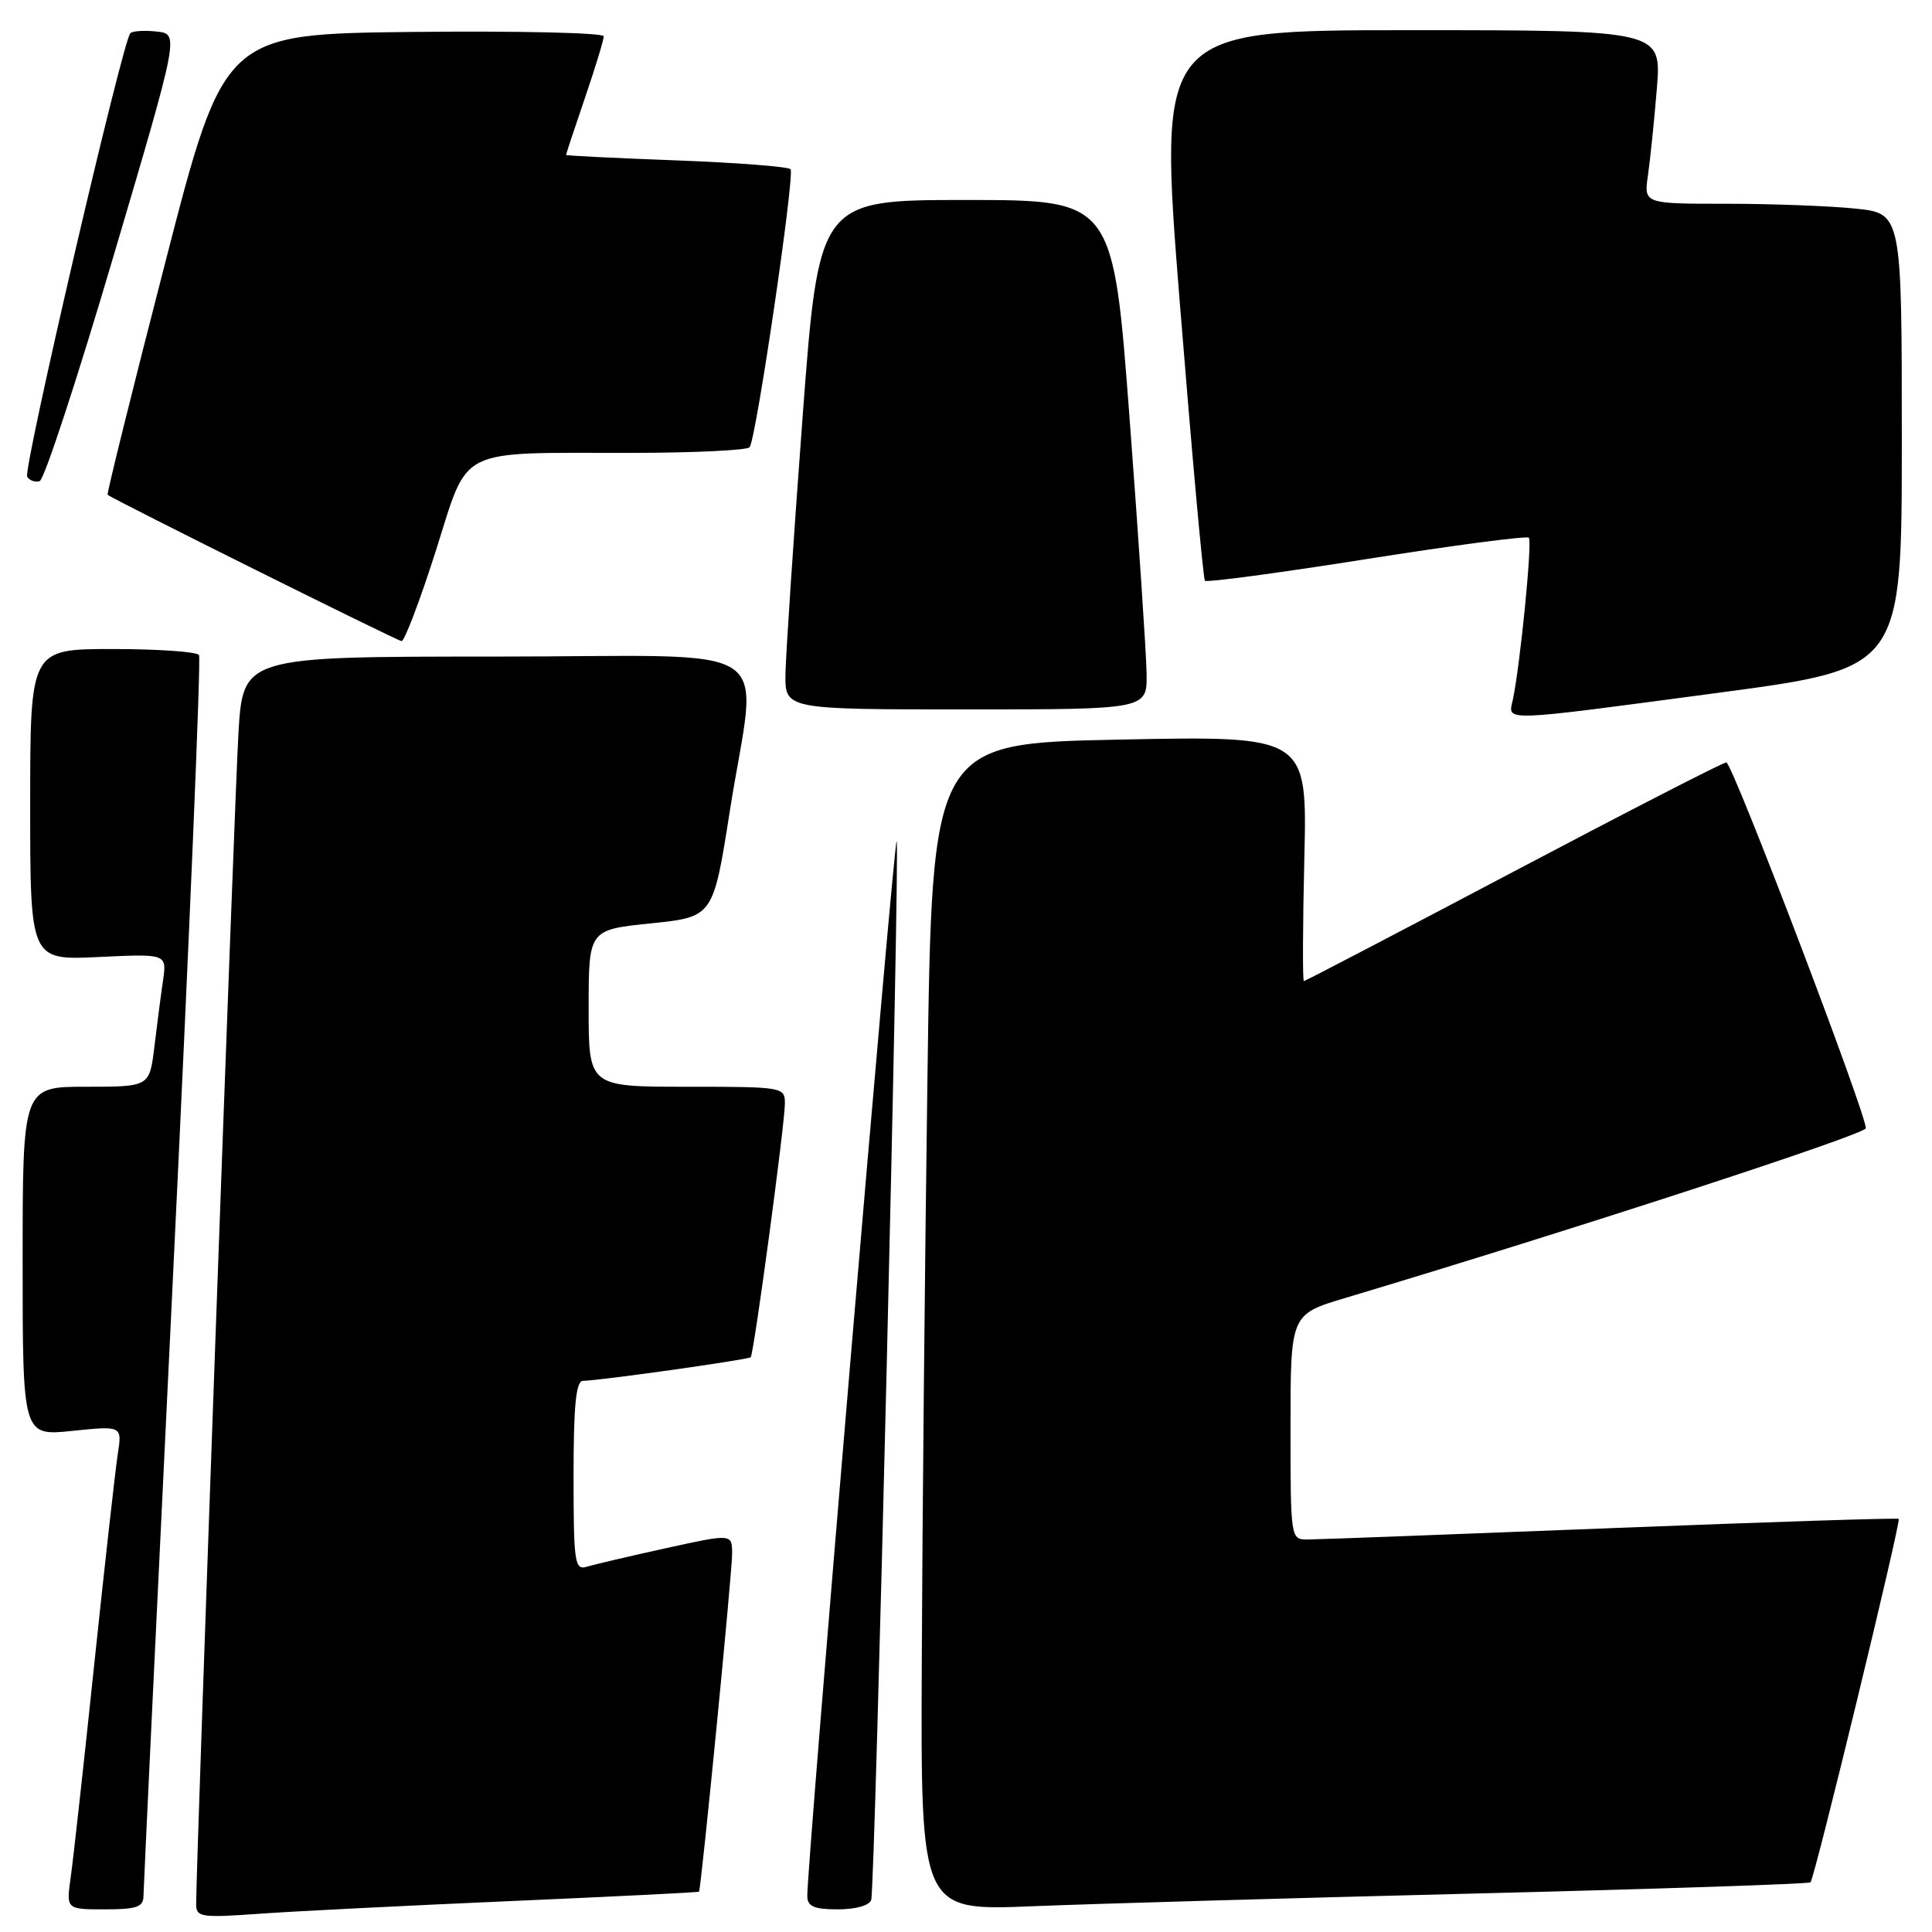 <?xml version="1.0" encoding="UTF-8" standalone="no"?>
<!DOCTYPE svg PUBLIC "-//W3C//DTD SVG 1.1//EN" "http://www.w3.org/Graphics/SVG/1.1/DTD/svg11.dtd" >
<svg xmlns="http://www.w3.org/2000/svg" xmlns:xlink="http://www.w3.org/1999/xlink" version="1.1" viewBox="0 0 256 256">
 <g >
 <path fill="currentColor"
d=" M 67.50 251.91 C 81.25 251.31 92.55 250.75 92.62 250.66 C 92.91 250.28 97.03 208.26 97.01 205.86 C 97.00 203.22 97.00 203.22 88.25 205.14 C 83.44 206.20 78.71 207.31 77.75 207.60 C 76.15 208.09 76.00 207.07 76.00 195.57 C 76.00 186.20 76.32 182.99 77.25 182.97 C 79.72 182.91 99.17 180.16 99.47 179.84 C 99.90 179.37 104.00 148.94 104.00 146.22 C 104.00 144.04 103.77 144.00 91.00 144.00 C 78.00 144.00 78.00 144.00 78.00 133.60 C 78.00 123.20 78.00 123.20 86.25 122.35 C 94.50 121.50 94.50 121.50 96.70 107.50 C 100.33 84.36 104.33 87.00 65.60 87.00 C 32.19 87.00 32.19 87.00 31.59 97.25 C 31.07 106.05 25.98 247.19 25.99 252.34 C 26.00 254.03 26.69 254.13 34.25 253.59 C 38.79 253.26 53.75 252.51 67.50 251.91 Z  M 19.01 251.25 C 19.02 250.29 20.79 213.07 22.95 168.55 C 25.10 124.02 26.65 87.24 26.37 86.80 C 26.10 86.36 20.96 86.00 14.94 86.00 C 4.00 86.00 4.00 86.00 4.00 106.62 C 4.00 127.24 4.00 127.24 13.06 126.81 C 22.11 126.38 22.11 126.38 21.60 129.94 C 21.31 131.90 20.80 135.86 20.45 138.75 C 19.81 144.00 19.81 144.00 11.41 144.00 C 3.00 144.00 3.00 144.00 3.00 167.14 C 3.00 190.28 3.00 190.28 9.59 189.60 C 16.19 188.92 16.19 188.92 15.60 192.71 C 15.28 194.80 13.88 207.30 12.49 220.50 C 11.11 233.70 9.70 246.41 9.37 248.75 C 8.77 253.00 8.77 253.00 13.89 253.00 C 18.08 253.00 19.00 252.69 19.01 251.25 Z  M 115.44 251.75 C 115.96 250.05 119.27 111.94 118.81 111.47 C 118.45 111.12 106.89 247.60 106.97 251.25 C 106.99 252.62 107.87 253.00 111.03 253.00 C 113.39 253.00 115.22 252.48 115.44 251.75 Z  M 195.50 250.90 C 219.70 250.30 239.68 249.63 239.90 249.42 C 240.44 248.90 251.92 201.59 251.59 201.26 C 251.45 201.11 234.27 201.67 213.42 202.49 C 192.56 203.31 174.49 203.99 173.25 203.99 C 171.02 204.00 171.00 203.89 171.00 189.08 C 171.00 174.16 171.00 174.16 178.25 171.99 C 208.48 162.94 247.17 150.32 247.23 149.50 C 247.35 147.77 229.54 101.03 228.75 101.02 C 228.34 101.01 215.65 107.53 200.55 115.50 C 185.45 123.47 172.95 130.00 172.77 130.00 C 172.59 130.00 172.62 122.69 172.83 113.75 C 173.22 97.50 173.22 97.50 148.36 98.00 C 123.50 98.50 123.50 98.50 122.89 143.00 C 122.55 167.48 122.21 202.28 122.14 220.35 C 122.00 253.19 122.00 253.19 136.75 252.59 C 144.86 252.26 171.30 251.50 195.50 250.90 Z  M 227.75 91.79 C 252.00 88.56 252.00 88.56 252.00 58.42 C 252.00 28.28 252.00 28.28 245.85 27.64 C 242.47 27.29 234.78 27.00 228.77 27.00 C 217.82 27.00 217.82 27.00 218.36 23.25 C 218.66 21.19 219.19 16.01 219.54 11.75 C 220.17 4.00 220.17 4.00 186.81 4.00 C 153.45 4.00 153.45 4.00 156.34 40.25 C 157.94 60.19 159.43 76.70 159.66 76.95 C 159.88 77.20 169.53 75.91 181.08 74.08 C 192.64 72.25 202.31 70.98 202.58 71.25 C 203.06 71.73 201.42 88.28 200.45 92.75 C 199.82 95.63 198.58 95.68 227.75 91.79 Z  M 151.93 89.25 C 151.89 86.64 150.88 71.45 149.68 55.50 C 147.50 26.50 147.50 26.50 128.00 26.50 C 108.50 26.50 108.50 26.50 106.33 55.50 C 105.14 71.45 104.13 86.64 104.08 89.25 C 104.00 94.00 104.00 94.00 128.00 94.00 C 152.00 94.00 152.00 94.00 151.93 89.25 Z  M 57.71 73.11 C 62.20 59.01 60.17 60.03 83.69 60.01 C 92.05 60.00 99.09 59.66 99.34 59.25 C 100.26 57.77 105.35 23.02 104.75 22.42 C 104.41 22.08 97.58 21.55 89.56 21.25 C 81.55 20.95 75.00 20.63 75.00 20.53 C 75.00 20.43 76.12 17.04 77.50 13.00 C 78.88 8.96 80.00 5.27 80.00 4.81 C 80.00 4.34 68.68 4.09 54.85 4.23 C 29.69 4.50 29.69 4.50 21.86 34.93 C 17.54 51.66 14.13 65.45 14.26 65.56 C 14.93 66.15 52.60 84.90 53.21 84.95 C 53.59 84.98 55.62 79.65 57.71 73.11 Z  M 15.04 33.94 C 23.74 4.50 23.74 4.50 20.77 4.18 C 19.14 4.00 17.57 4.10 17.27 4.40 C 16.24 5.43 3.03 62.24 3.60 63.17 C 3.92 63.68 4.67 63.94 5.26 63.75 C 5.86 63.55 10.26 50.14 15.04 33.94 Z "/>
</g>
</svg>